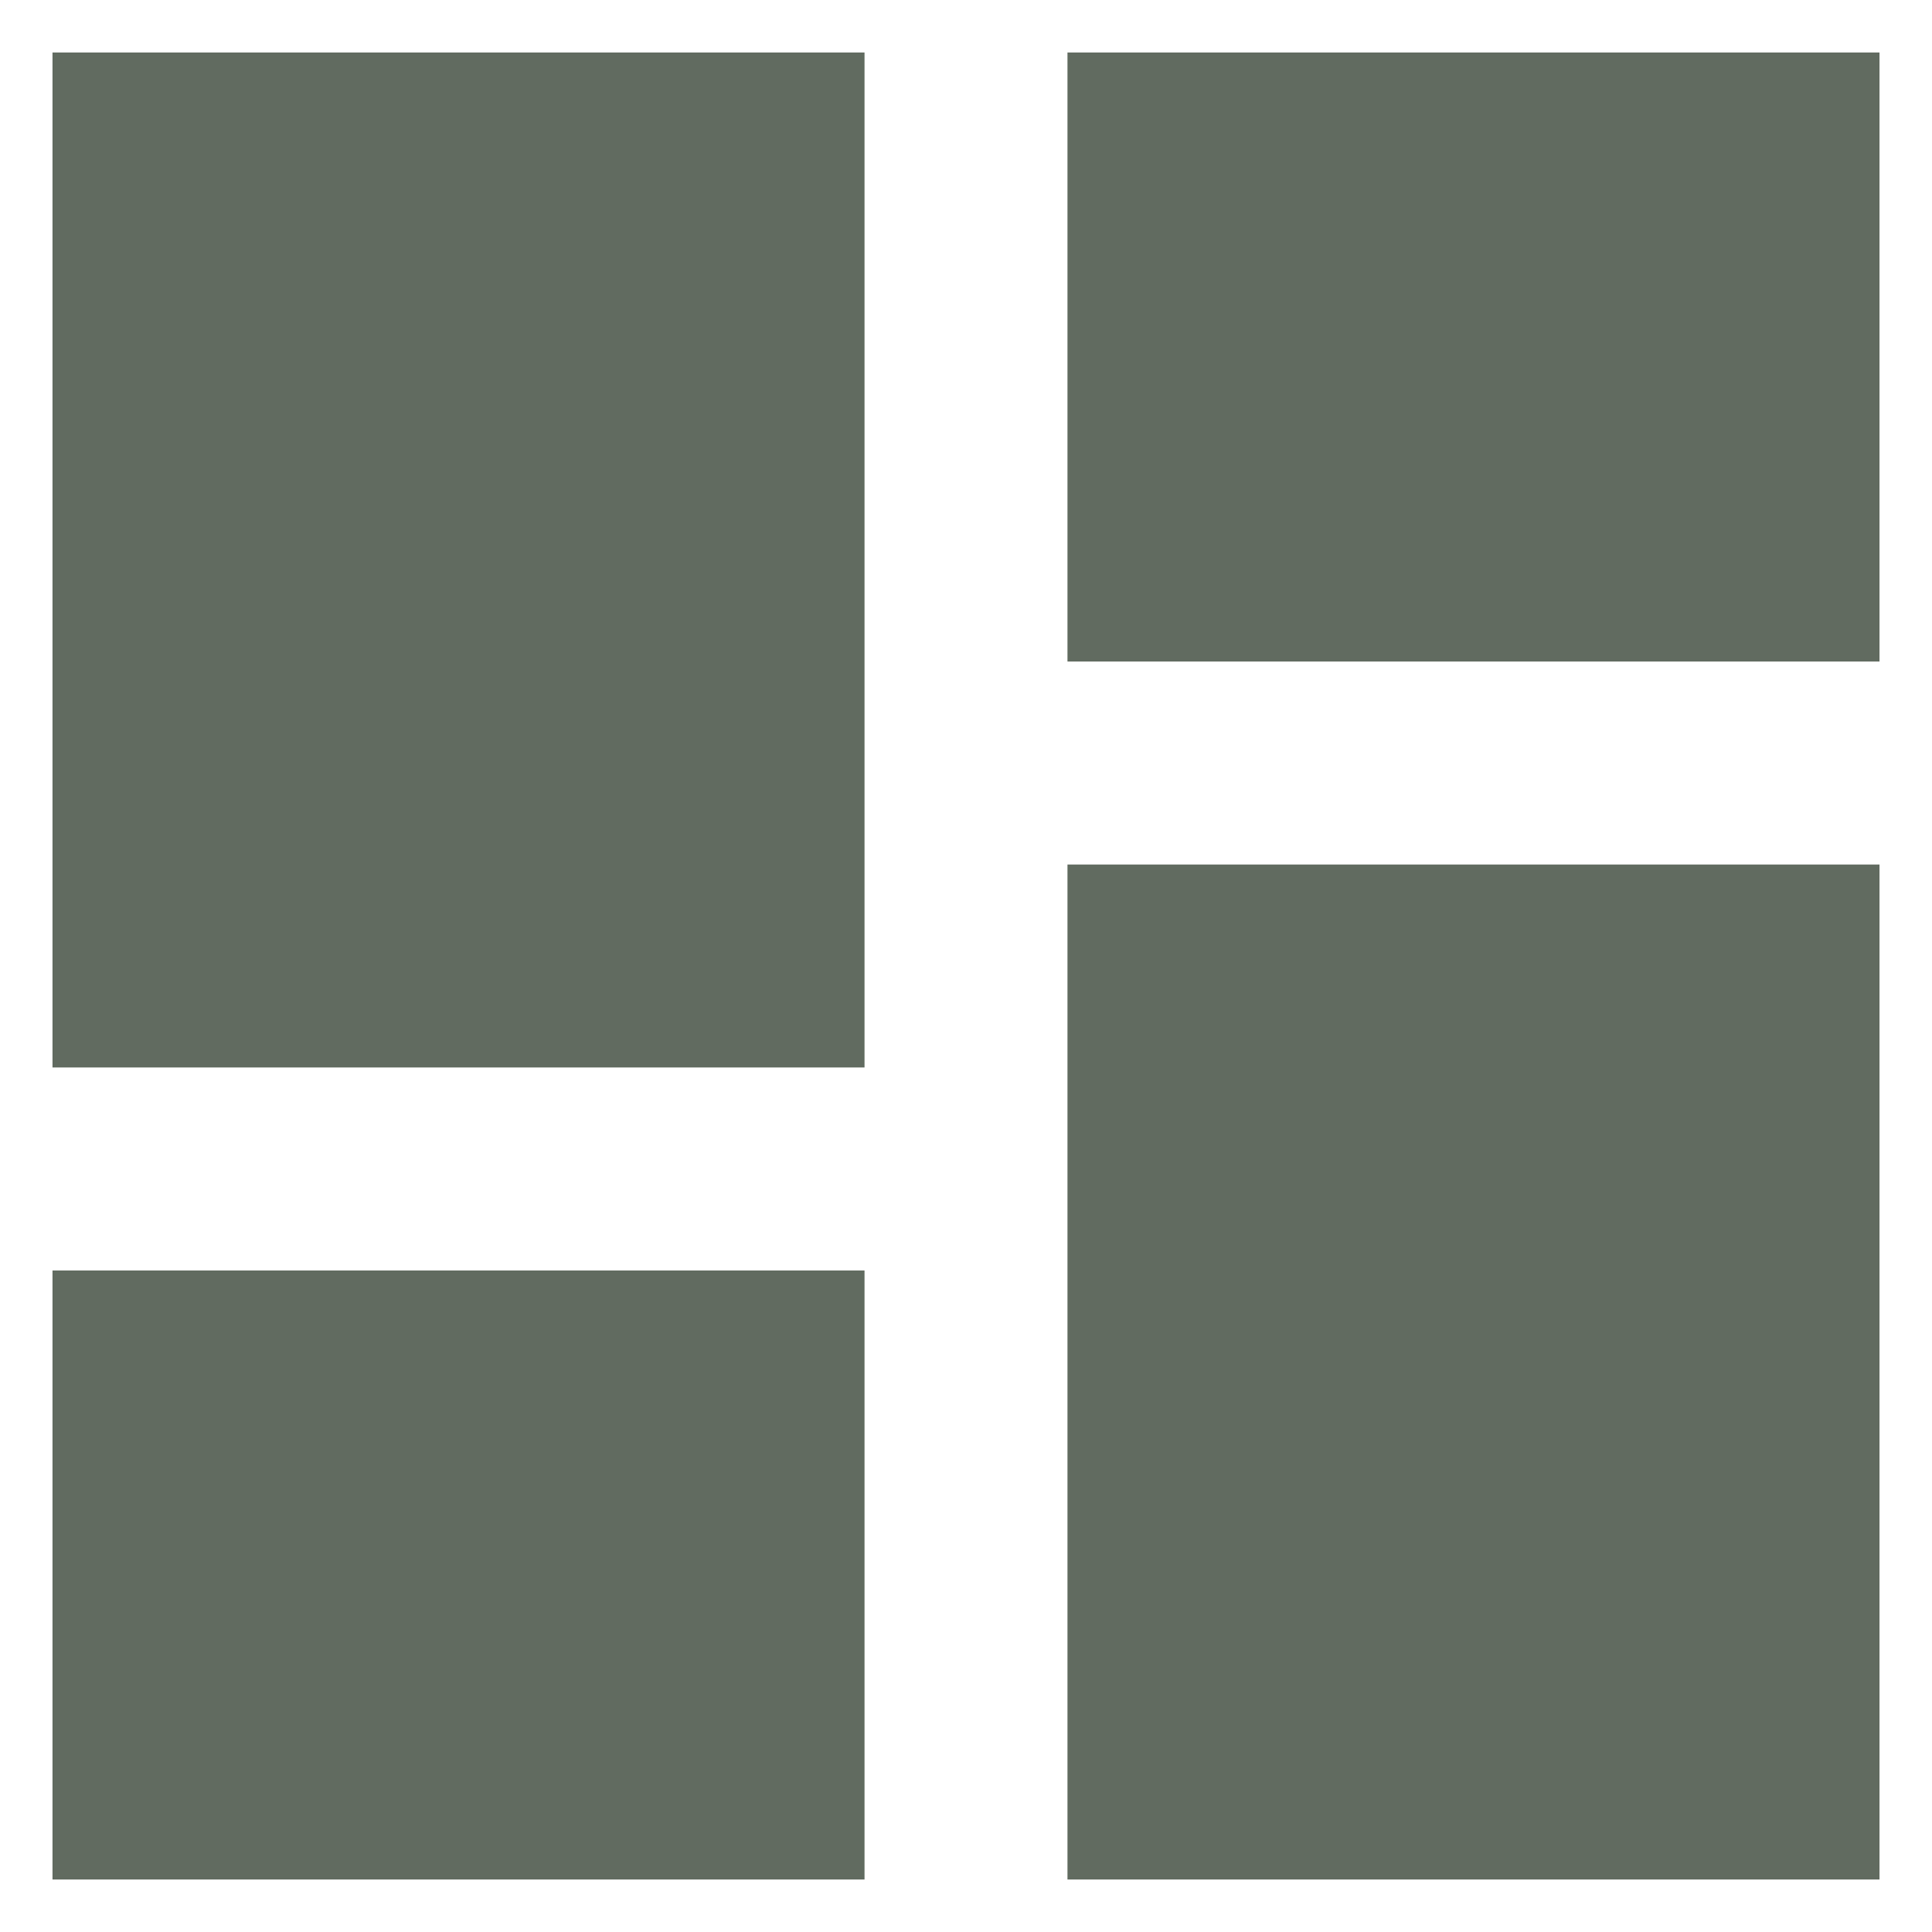 <svg width="23" height="23" viewBox="0 0 23 23" fill="none" xmlns="http://www.w3.org/2000/svg">
<path d="M0.625 12.708H10.292V0.625H0.625V12.708ZM0.625 22.375H10.292V15.125H0.625V22.375ZM12.708 22.375H22.375V10.292H12.708V22.375ZM12.708 0.625V7.875H22.375V0.625H12.708Z" fill="#616B60"/>
</svg>
